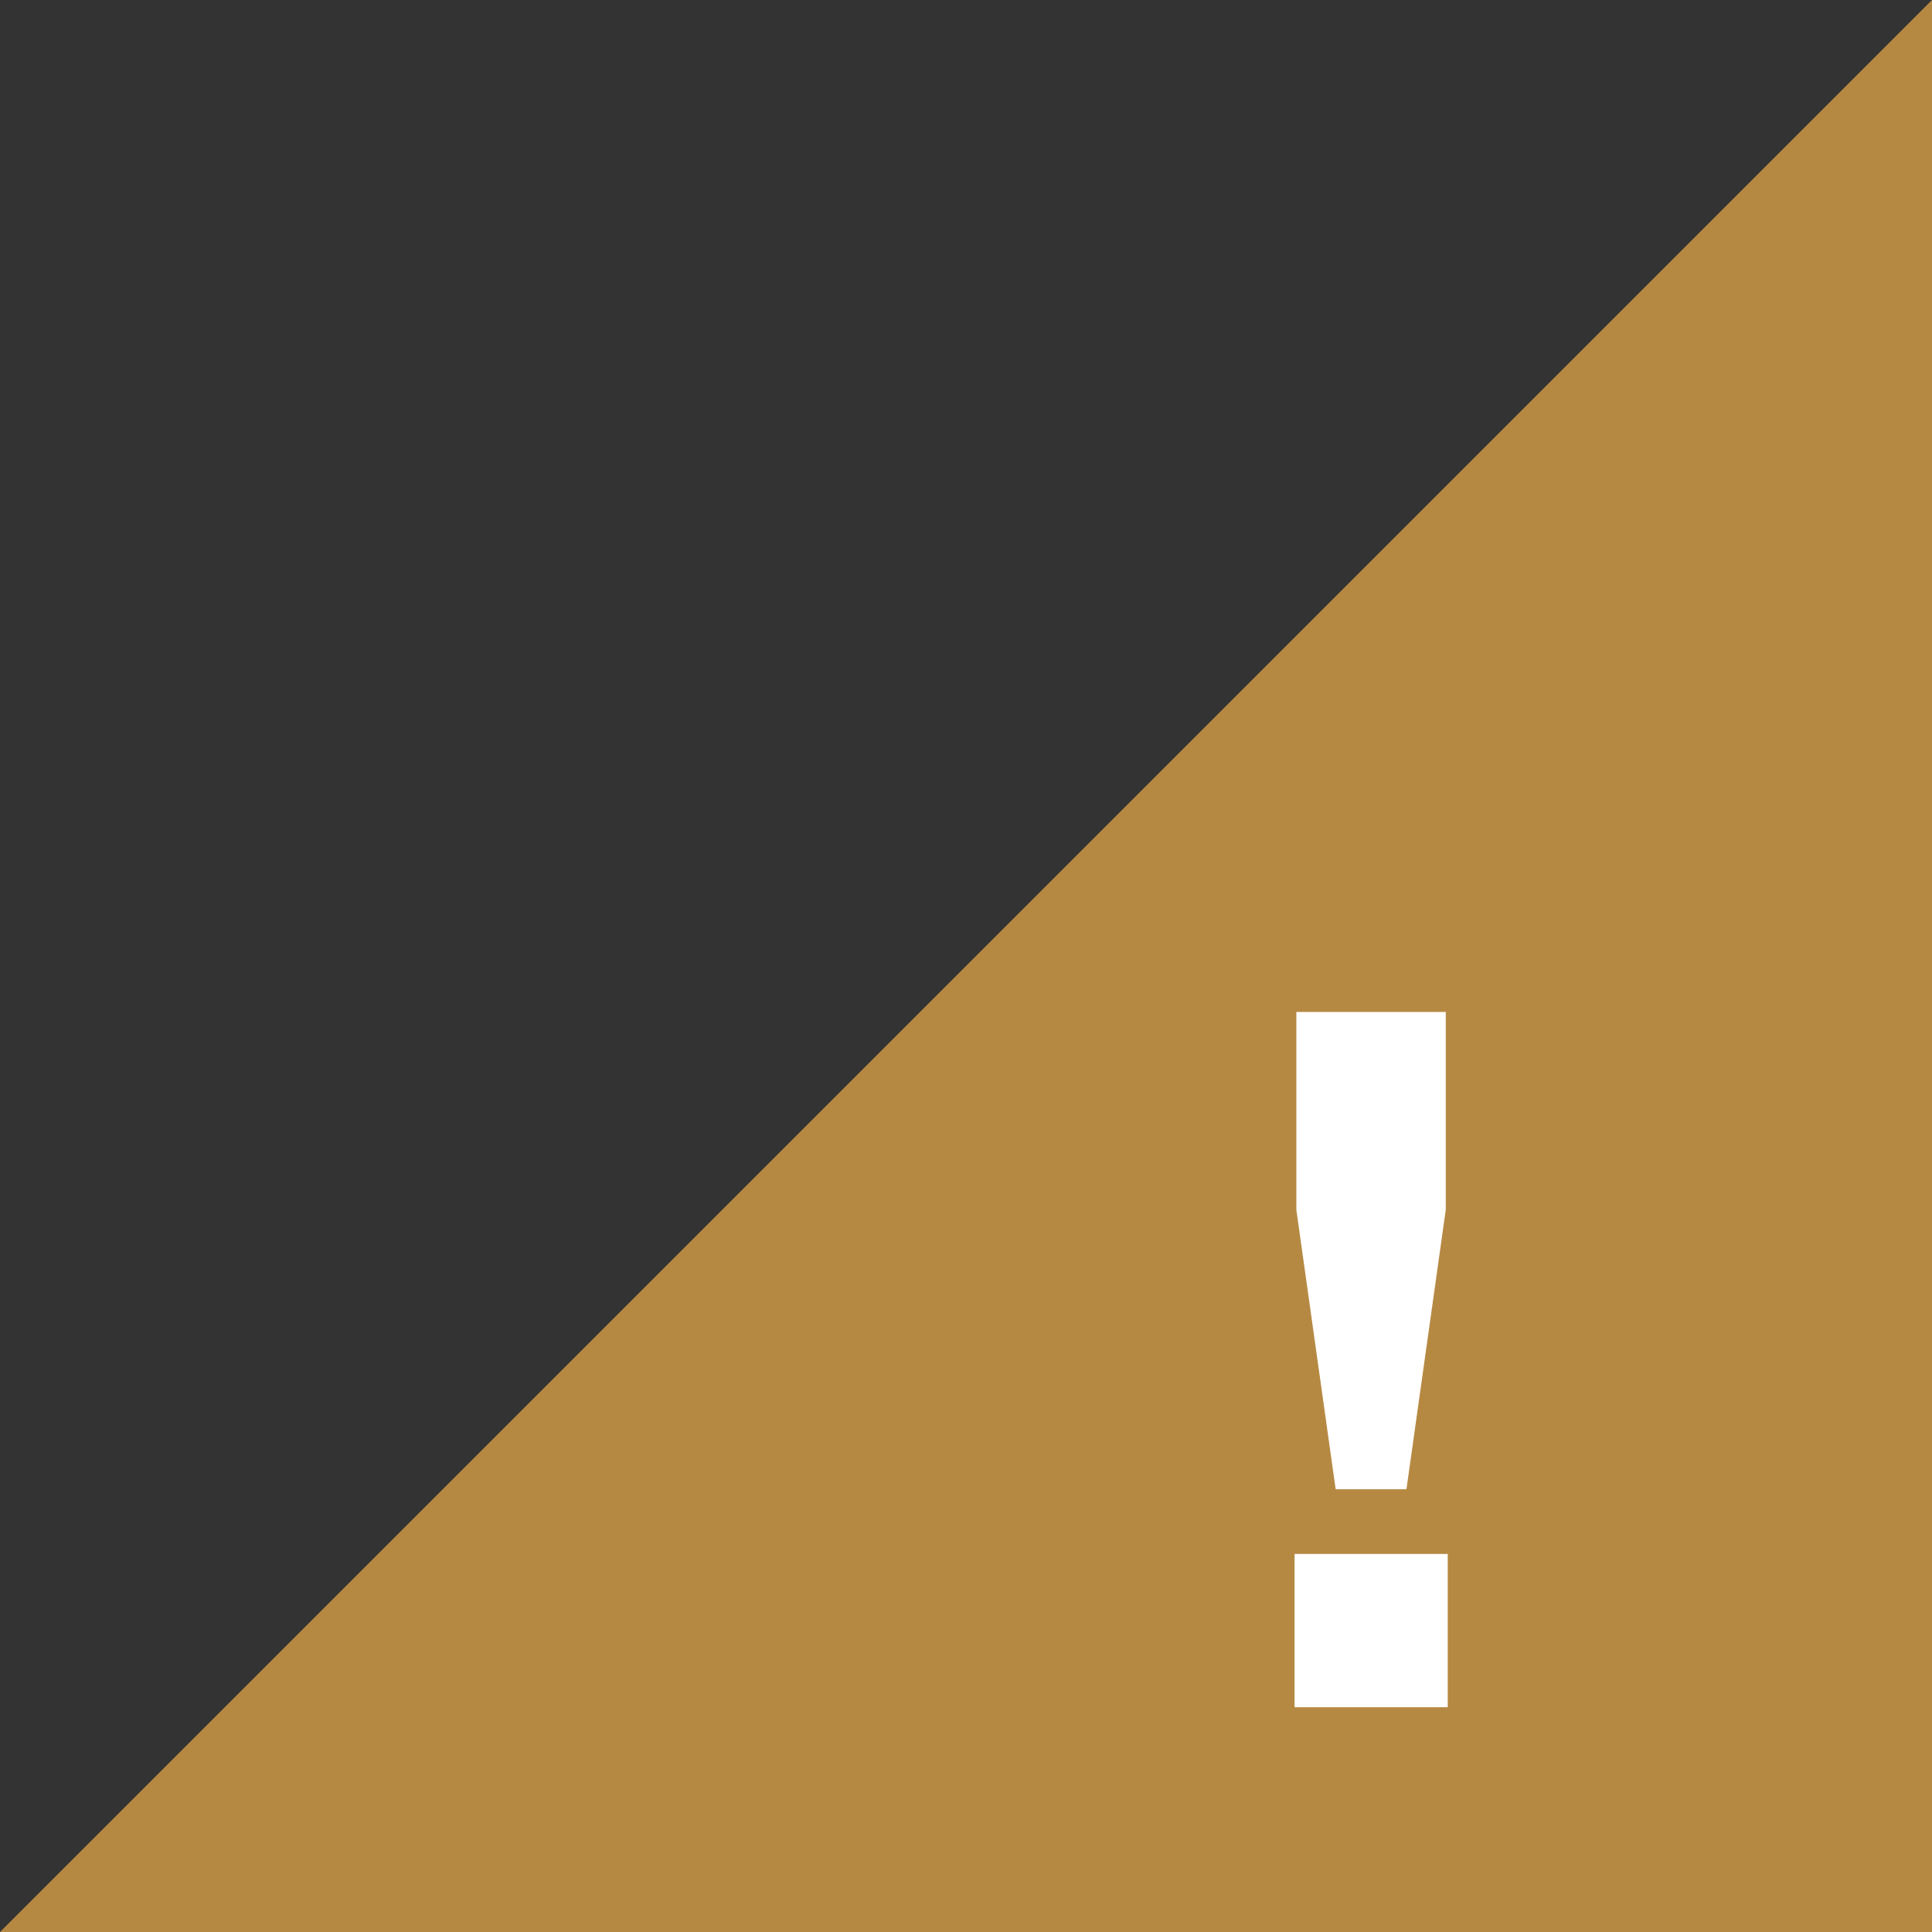 <svg viewBox="0 0 13 13" xmlns="http://www.w3.org/2000/svg"><rect x="0" y="0" width="13" height="13" fill="#333333" stroke="none"/><g transform="translate(-69.644 -136.517)"><path d="m69.644 149.517h13v-13" fill="#b68943" fill-rule="evenodd"/><path d="m54.817 187.409v1.364h.779v-1.364zm.769-3.064v-1.76h-.76v1.76l.2 2.488h.36z" fill="#fff" transform="matrix(1.323 0 0 .756 5.832 5.292)"/></g></svg>
